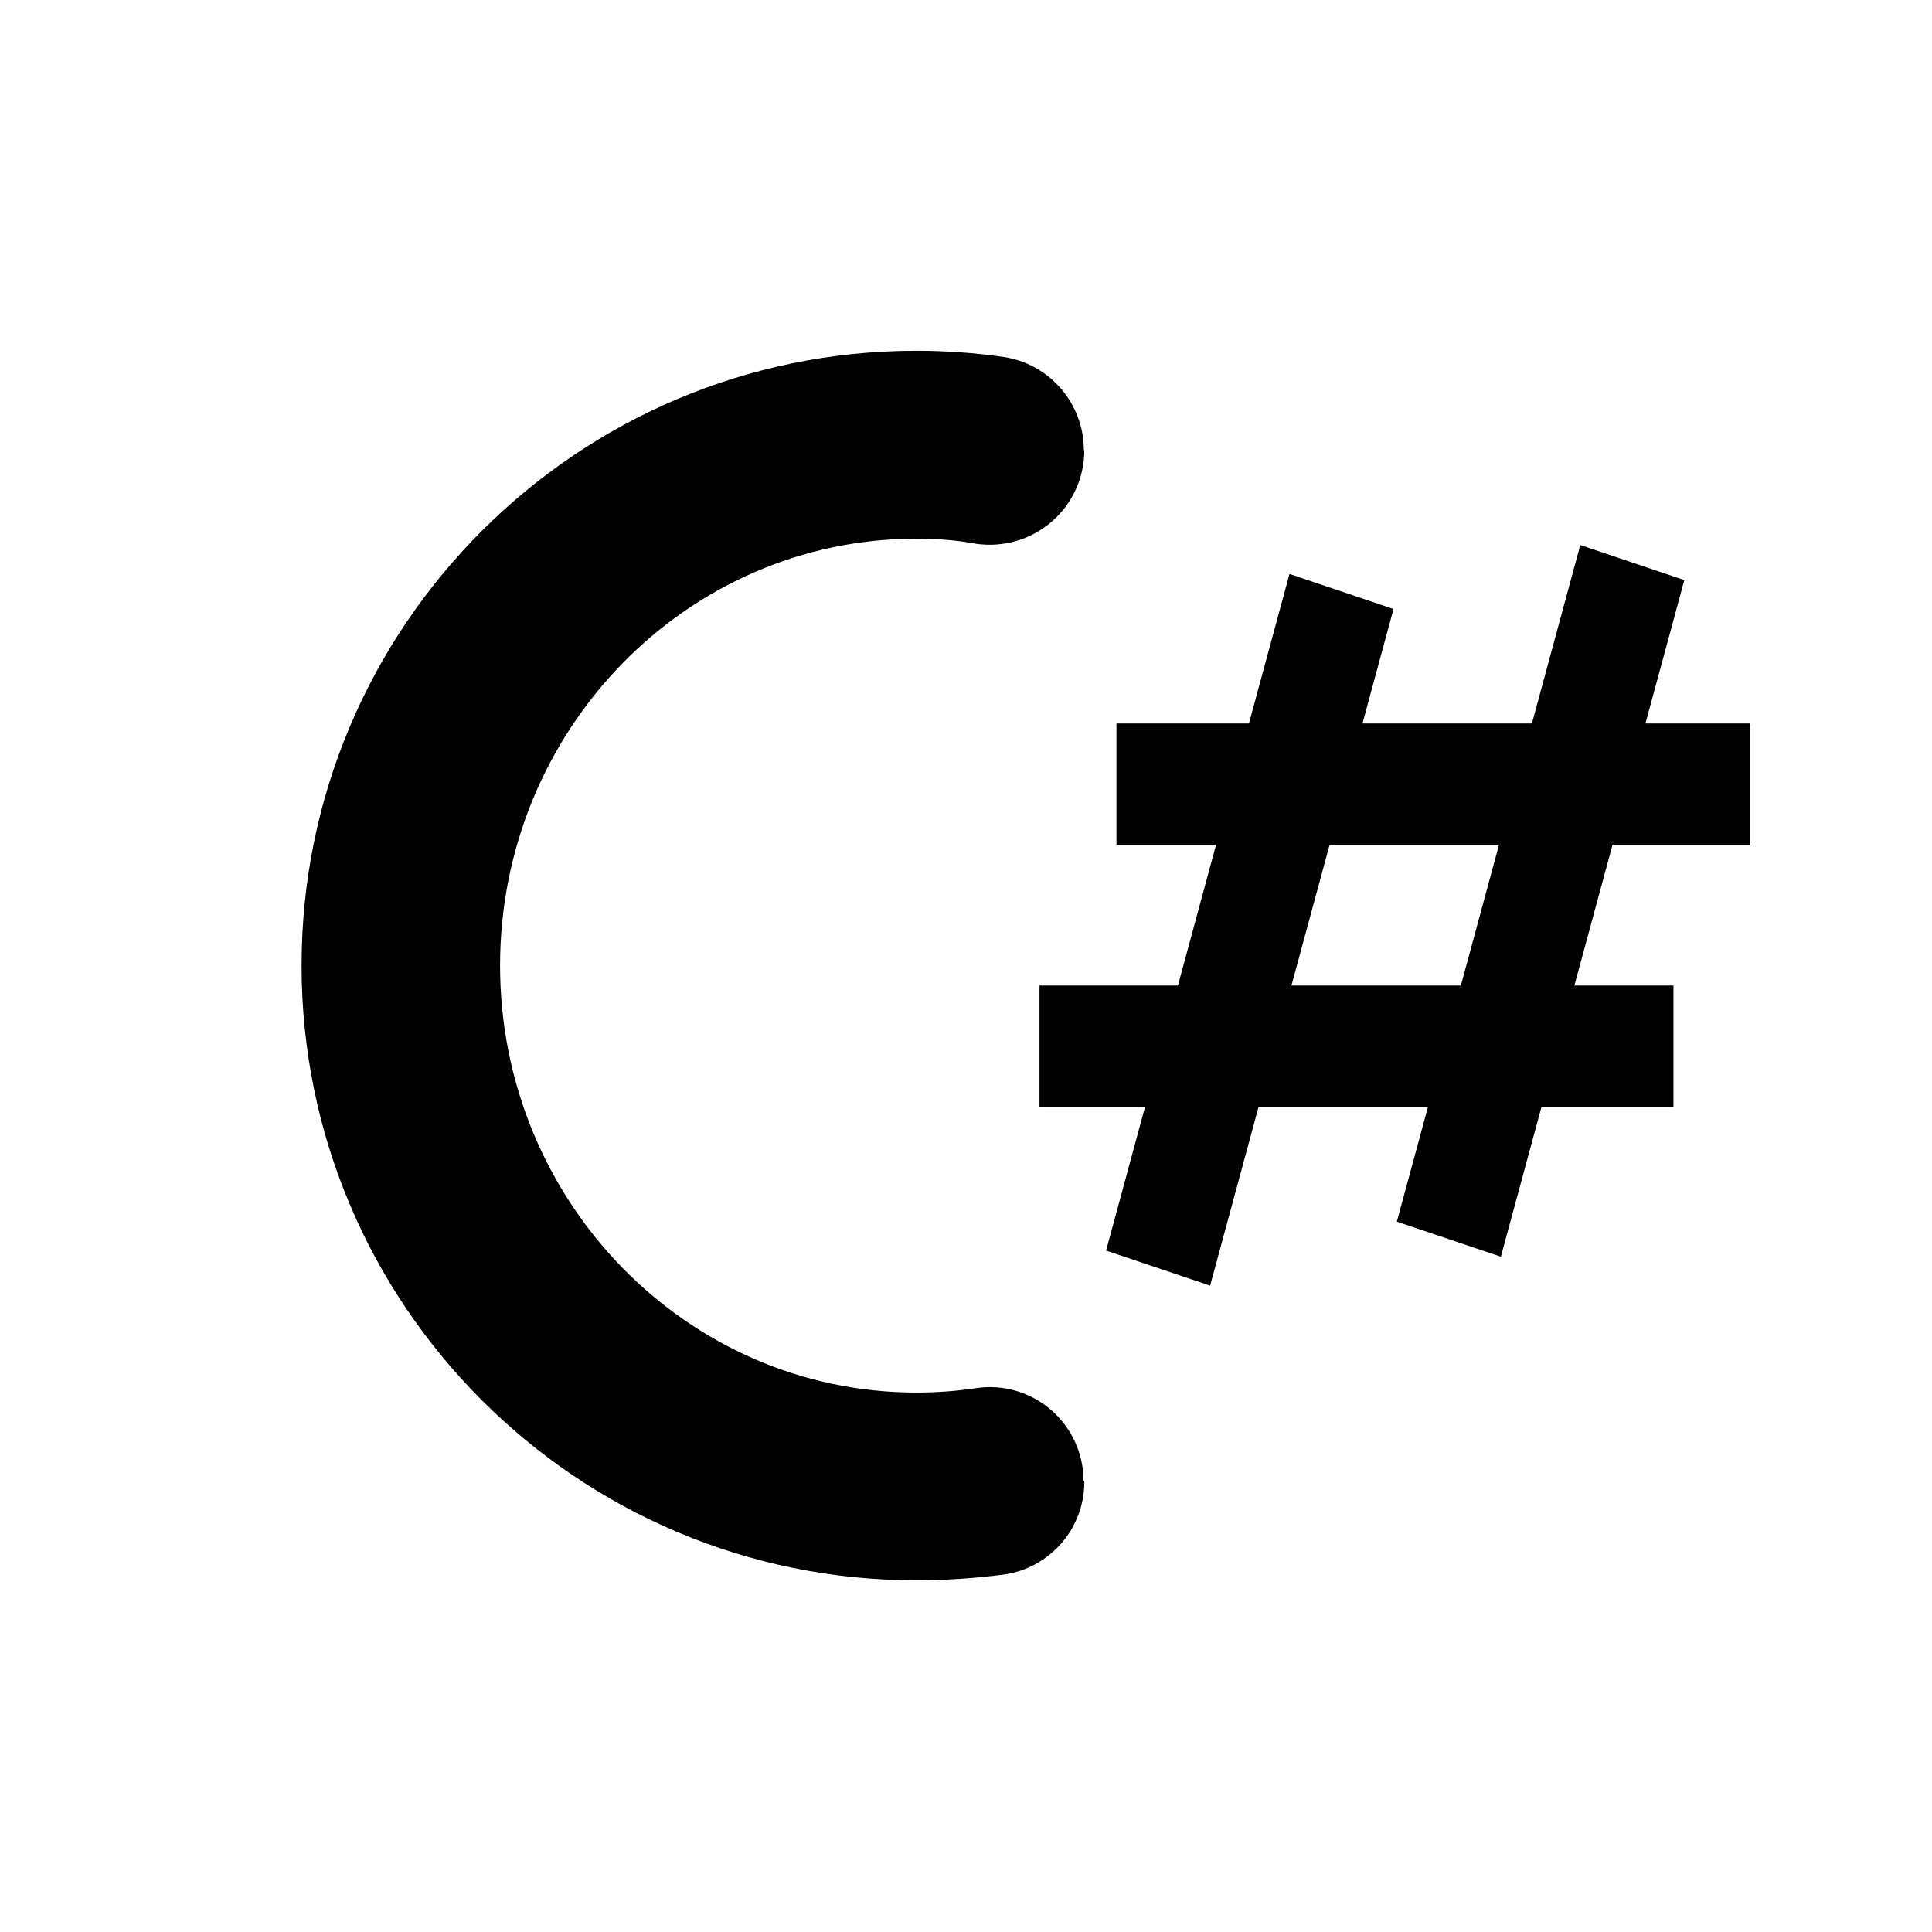
<svg width="16" height="16" viewBox="0 0 16 16" xmlns="http://www.w3.org/2000/svg" xmlns:xlink="http://www.w3.org/1999/xlink">
    <g transform="matrix(1.33,0,0,1.33,-8.08,-8.557)">
        <path d="M12.827,15.661C12.827,15.951 12.614,16.197 12.327,16.238C12.148,16.261 11.966,16.274 11.781,16.274C9.669,16.274 7.953,14.559 7.953,12.446C7.953,10.334 9.669,8.618 11.781,8.618C11.964,8.618 12.144,8.631 12.32,8.656C12.609,8.697 12.824,8.945 12.824,9.237C12.827,9.237 12.827,9.237 12.827,9.237C12.827,9.408 12.753,9.57 12.624,9.682C12.495,9.794 12.323,9.844 12.154,9.82C12.033,9.797 11.908,9.788 11.781,9.788C10.351,9.788 9.189,10.979 9.189,12.446C9.189,13.914 10.351,15.105 11.781,15.105C11.909,15.105 12.034,15.096 12.156,15.077C12.324,15.053 12.493,15.103 12.621,15.214C12.748,15.325 12.822,15.485 12.822,15.654C12.827,15.657 12.827,15.659 12.827,15.661Z"/>
    </g>
    <g transform="matrix(0.6,0,0,0.669,6.75,2.225)">
        <path d="M11.28,3.638L8.748,12.014" style="fill:none;fill-rule:nonzero;stroke:black;stroke-width:1.5px;"/>
    </g>
    <g transform="matrix(0.6,0,0,0.669,6.75,2.225)">
        <path d="M7.266,3.996L4.735,12.372" style="fill:none;fill-rule:nonzero;stroke:black;stroke-width:1.5px;"/>
    </g>
    <g transform="matrix(0.6,0,0,0.669,6.75,2.225)">
        <path d="M4.16,6.38L12.91,6.38" style="fill:none;fill-rule:nonzero;stroke:black;stroke-width:1.5px;"/>
    </g>
    <g transform="matrix(0.6,0,0,0.669,6.75,2.225)">
        <path d="M3.098,9.624L11.848,9.624" style="fill:none;fill-rule:nonzero;stroke:black;stroke-width:1.5px;"/>
    </g>
</svg>
